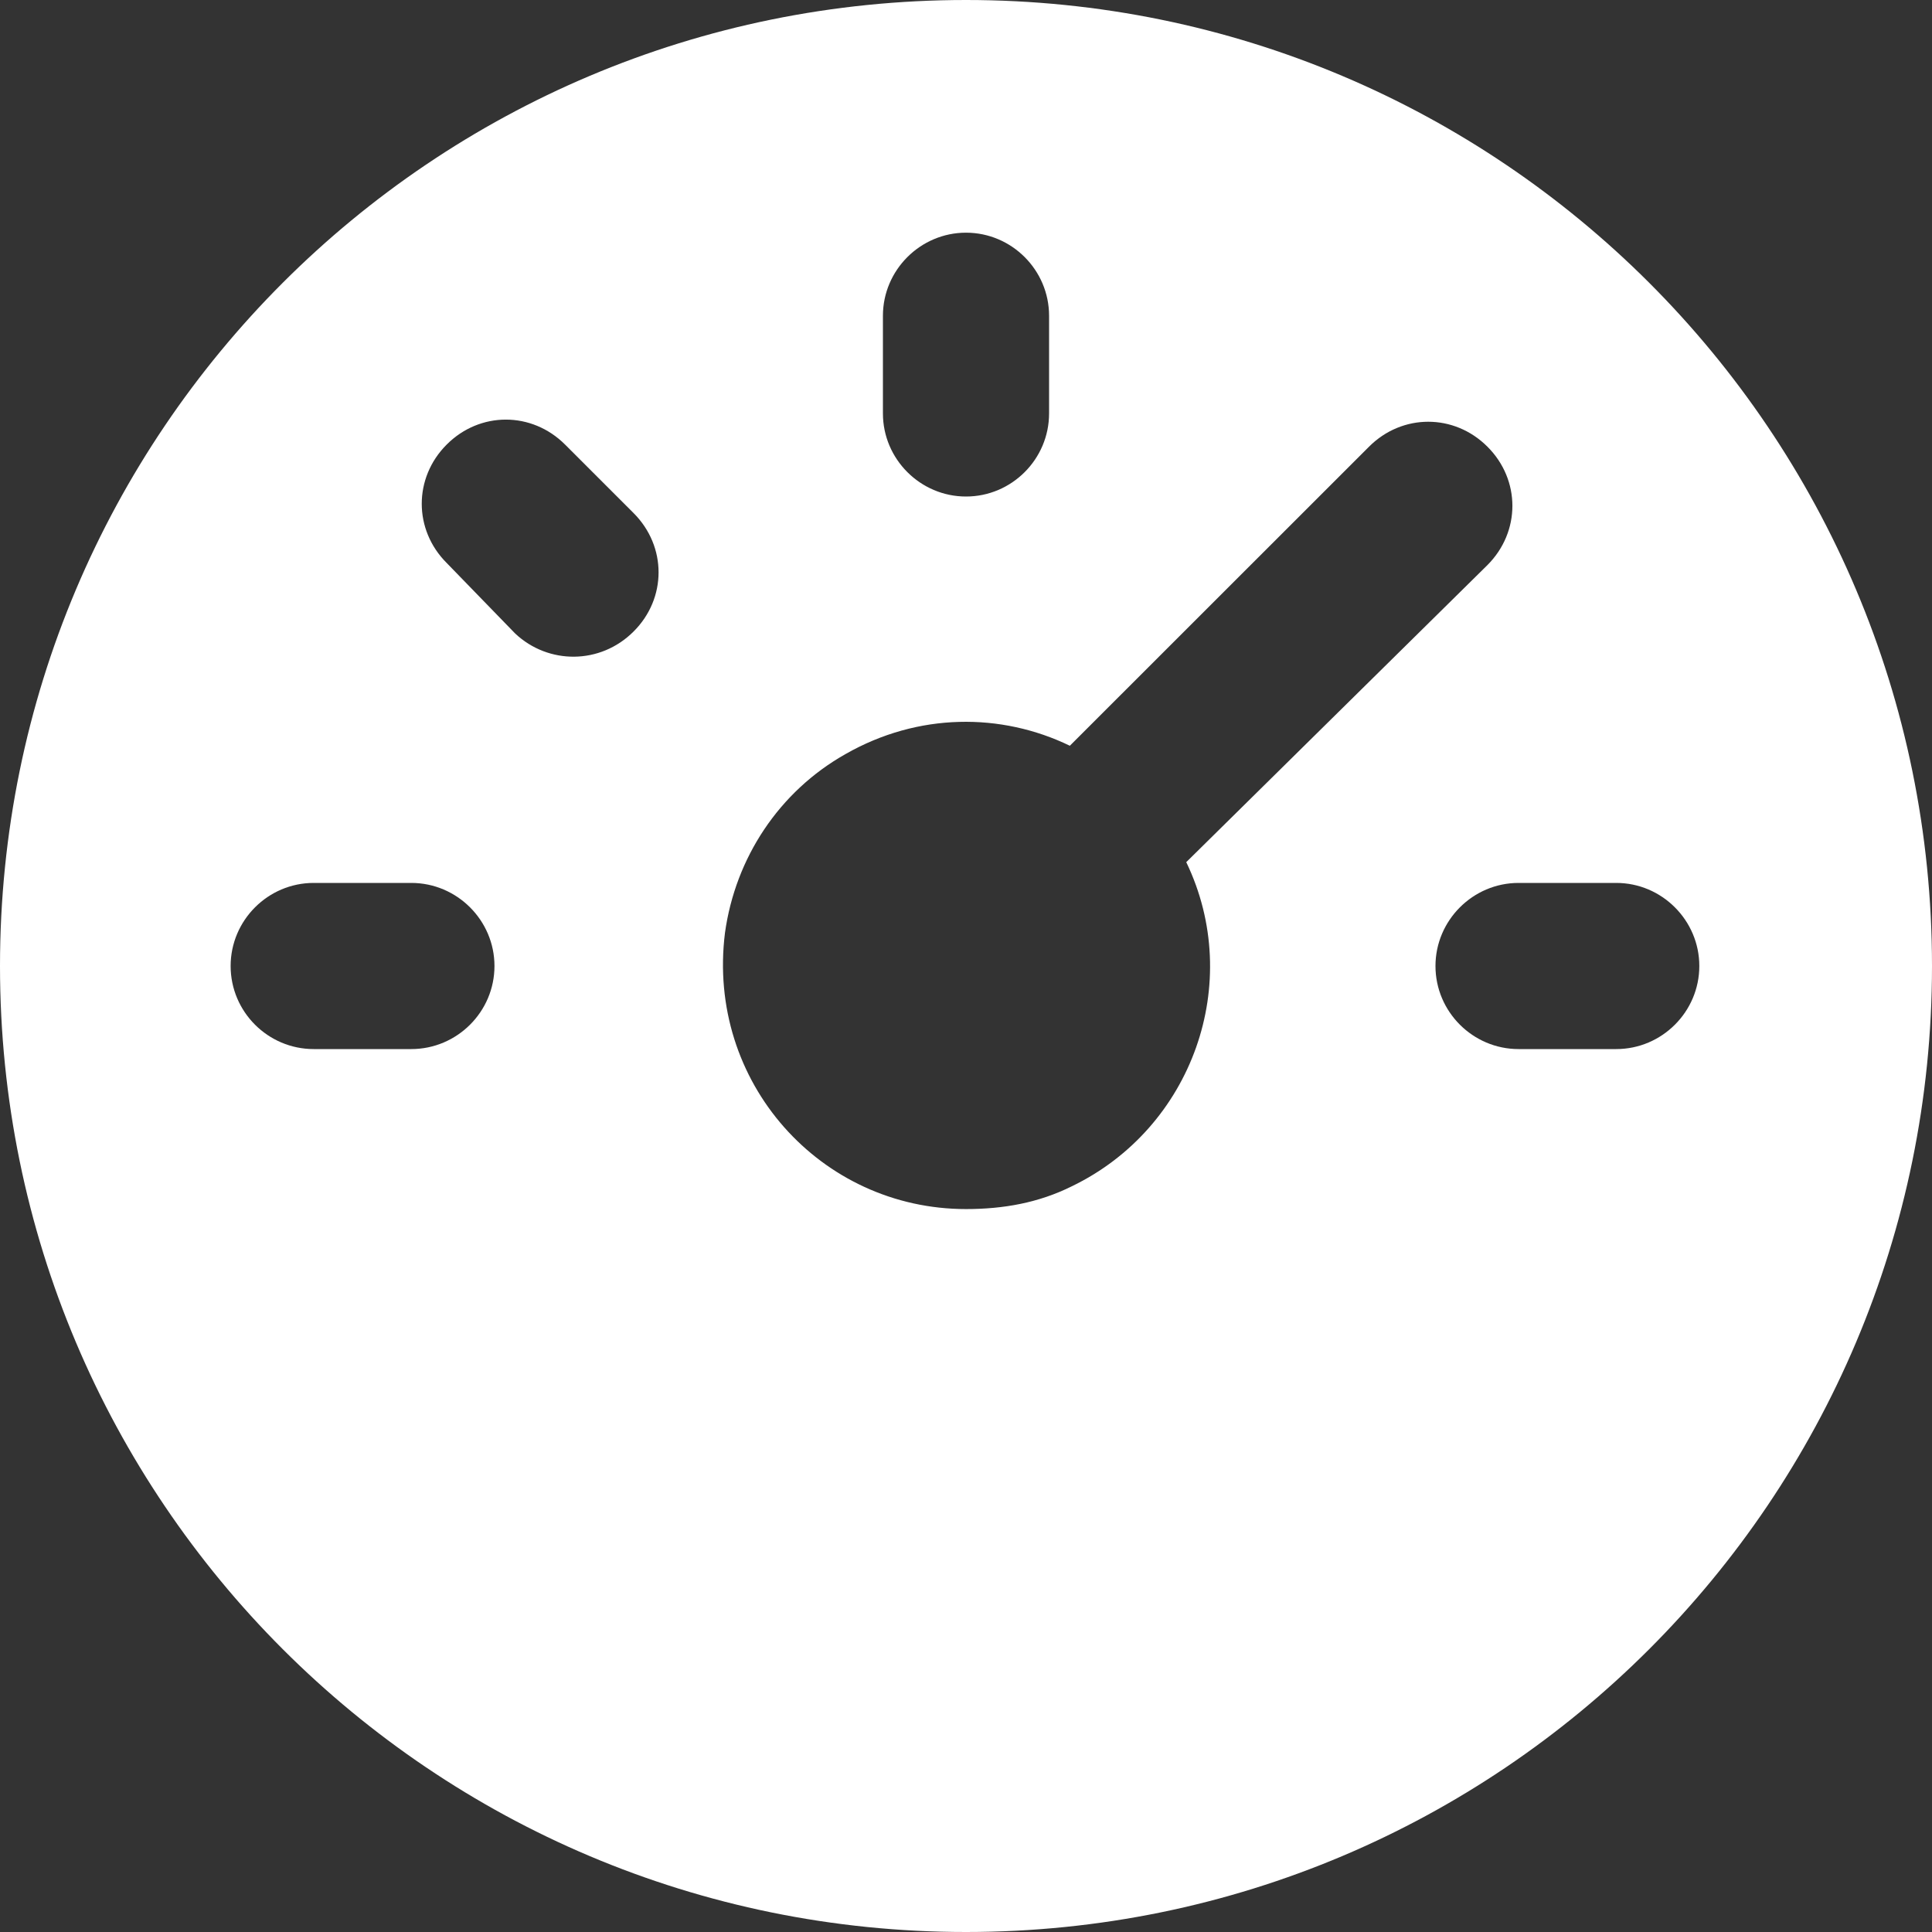<svg width="16" height="16" viewBox="0 0 16 16" fill="none" xmlns="http://www.w3.org/2000/svg">
<rect x="0" y="0" width="16" height="16" fill="#333333" stroke="none"/>
<path d="M8 0C3.578 0 0 3.578 0 8C0 12.421 3.578 16 8 16C12.421 16 16 12.421 16 8C16 3.578 12.421 0 8 0ZM7.312 2.615C7.312 2.237 7.622 1.927 8 1.927C8.379 1.927 8.688 2.237 8.688 2.615V3.424C8.688 3.802 8.379 4.112 8 4.112C7.622 4.112 7.312 3.802 7.312 3.424V2.615ZM3.406 8.688H2.598C2.219 8.688 1.91 8.379 1.91 8C1.91 7.622 2.219 7.312 2.598 7.312H3.406C3.785 7.312 4.095 7.622 4.095 8C4.095 8.379 3.785 8.688 3.406 8.688ZM5.247 5.23C4.972 5.505 4.542 5.505 4.267 5.247L3.699 4.662C3.424 4.387 3.424 3.957 3.699 3.682C3.974 3.406 4.404 3.406 4.68 3.682L5.247 4.249C5.523 4.525 5.523 4.955 5.247 5.23ZM8.877 9.824C8.602 9.961 8.31 10.013 8 10.013C6.796 10.013 5.849 8.963 6.004 7.725C6.09 7.105 6.452 6.555 7.002 6.245C7.604 5.901 8.292 5.901 8.86 6.176L11.338 3.699C11.613 3.424 12.043 3.424 12.318 3.699C12.594 3.974 12.594 4.404 12.318 4.68L9.824 7.14C10.305 8.138 9.875 9.342 8.877 9.824ZM13.385 8.688H12.576C12.198 8.688 11.888 8.379 11.888 8C11.888 7.622 12.198 7.312 12.576 7.312H13.385C13.763 7.312 14.073 7.622 14.073 8C14.073 8.379 13.763 8.688 13.385 8.688Z" fill="white"/>
</svg>
